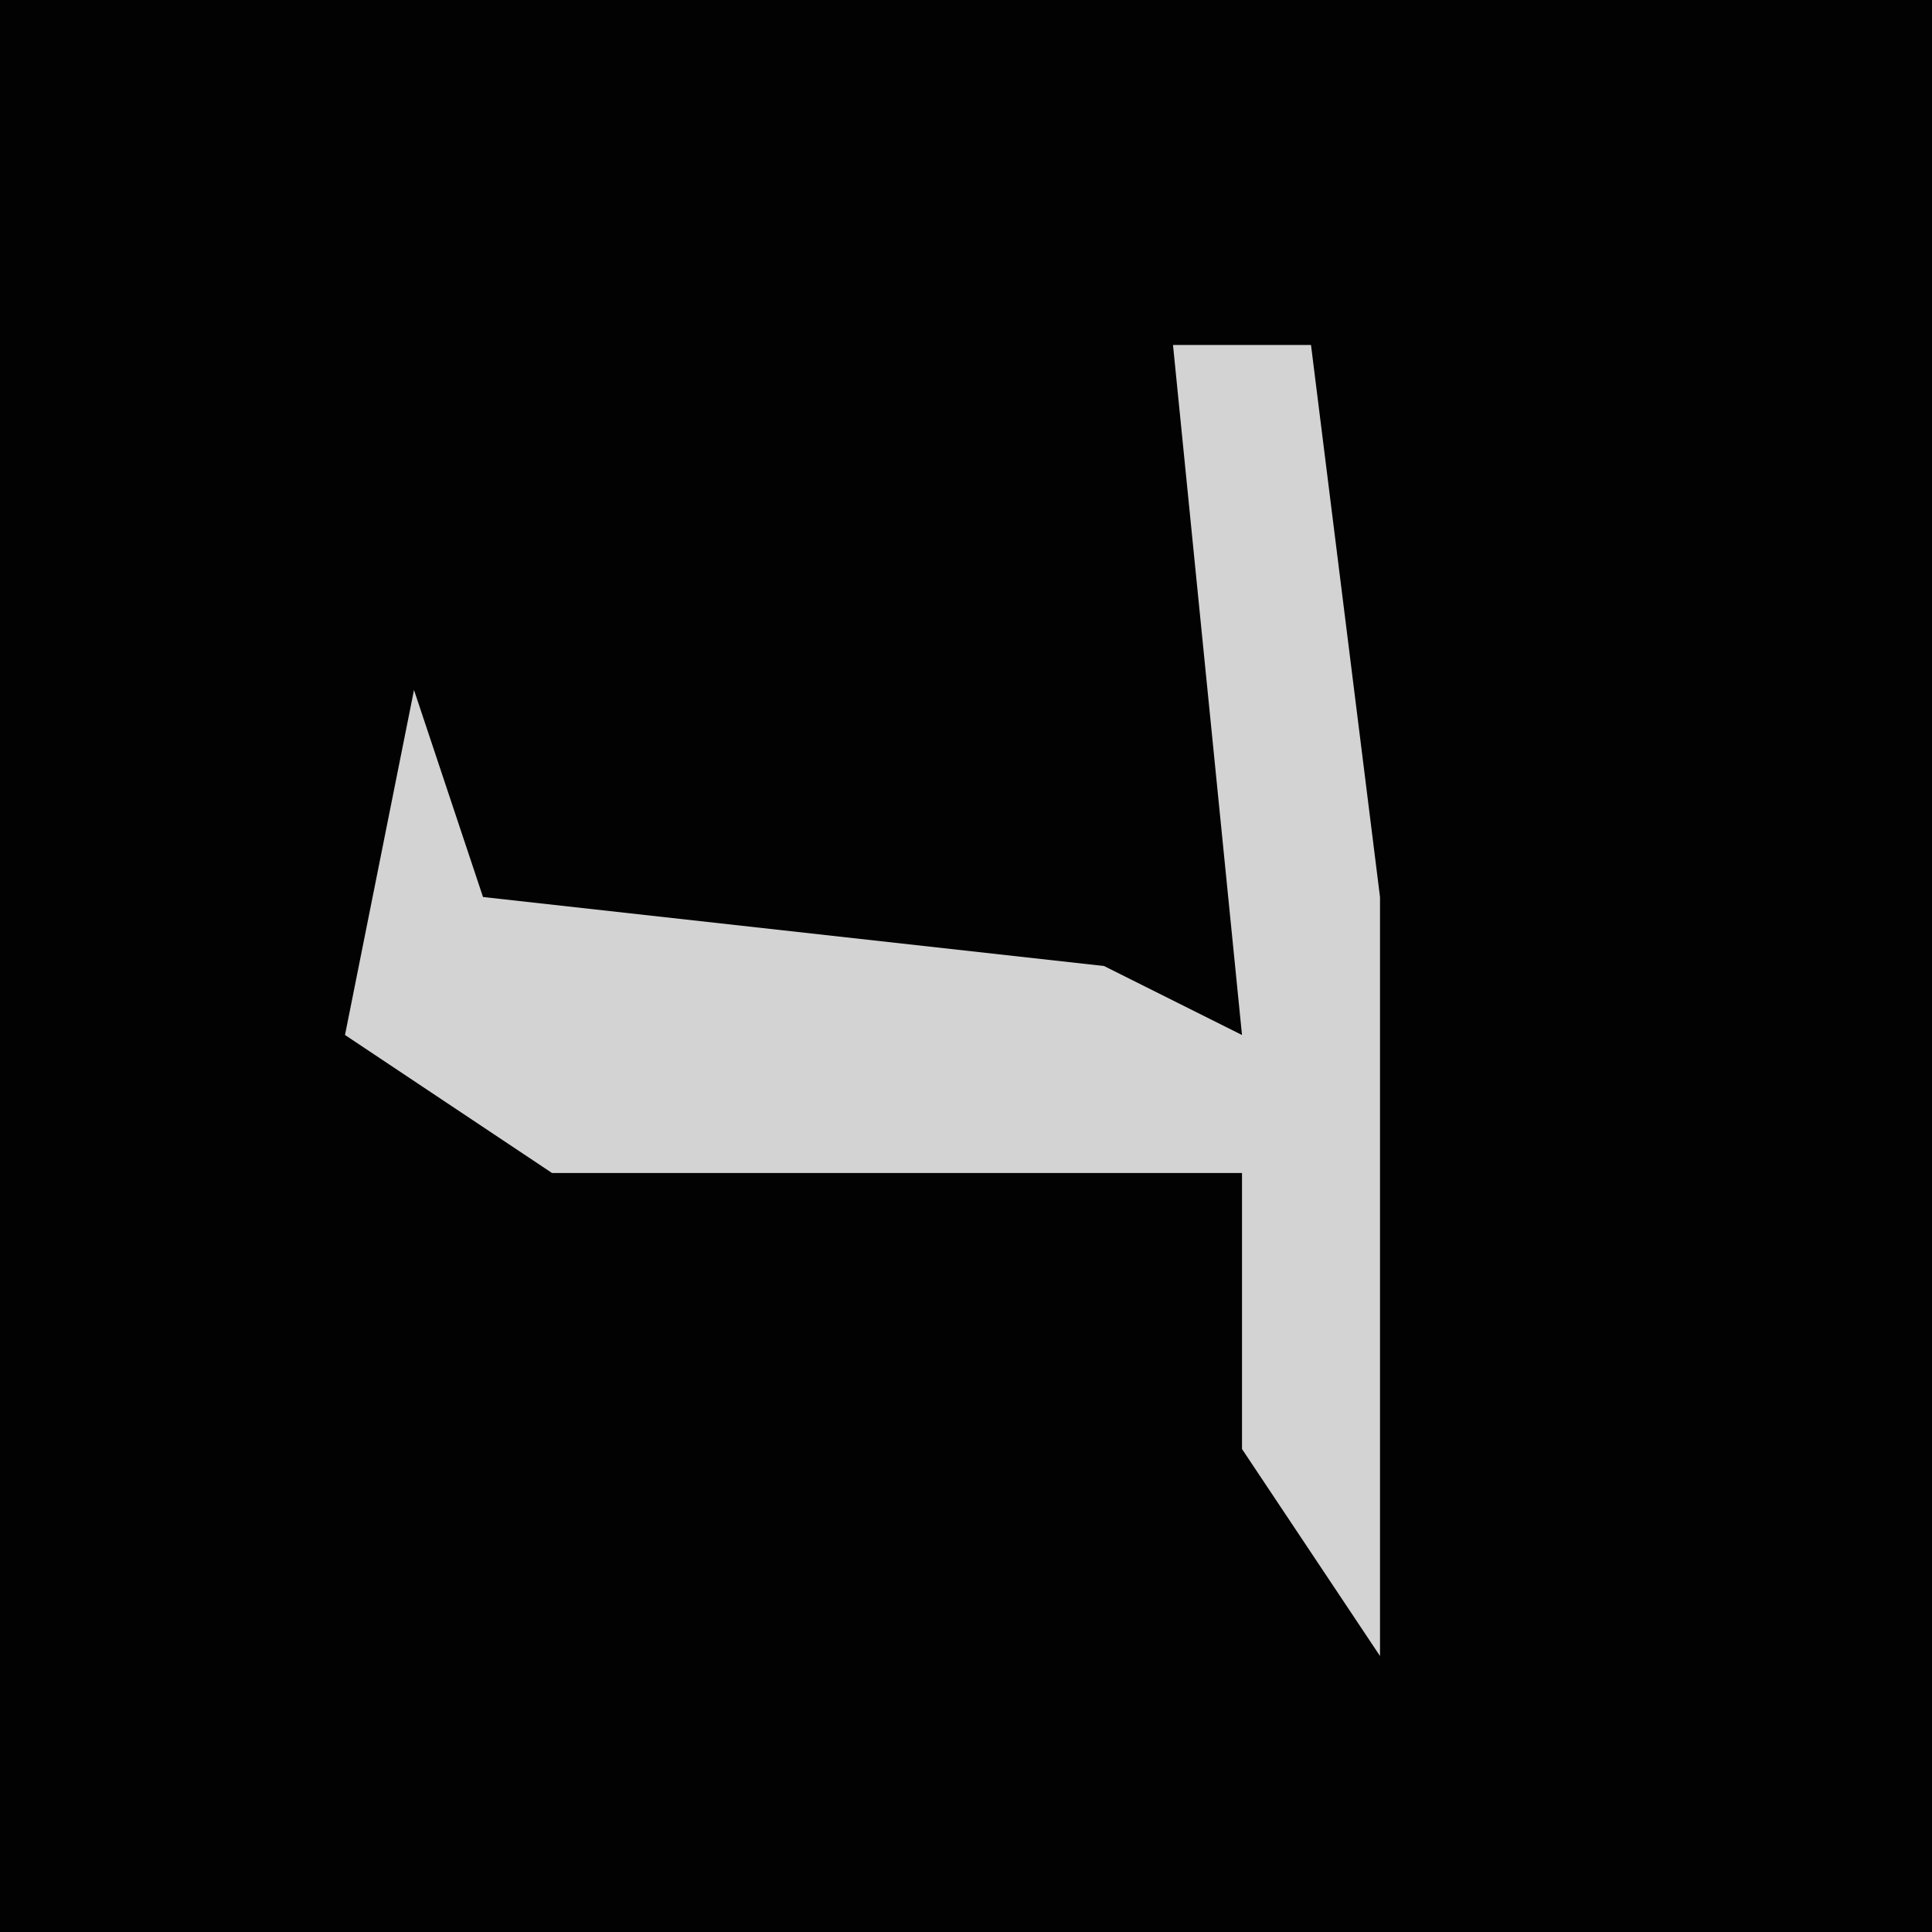 <?xml version="1.0" encoding="UTF-8"?>
<svg version="1.1" xmlns="http://www.w3.org/2000/svg" width="28" height="28">
<path d="M0,0 L28,0 L28,28 L0,28 Z " fill="#020202" transform="translate(0,0)"/>
<path d="M0,0 L2,0 L3,8 L3,19 L1,16 L1,12 L-9,12 L-12,10 L-11,5 L-10,8 L-1,9 L1,10 Z " fill="#D3D3D3" transform="translate(17,5)"/>
</svg>
